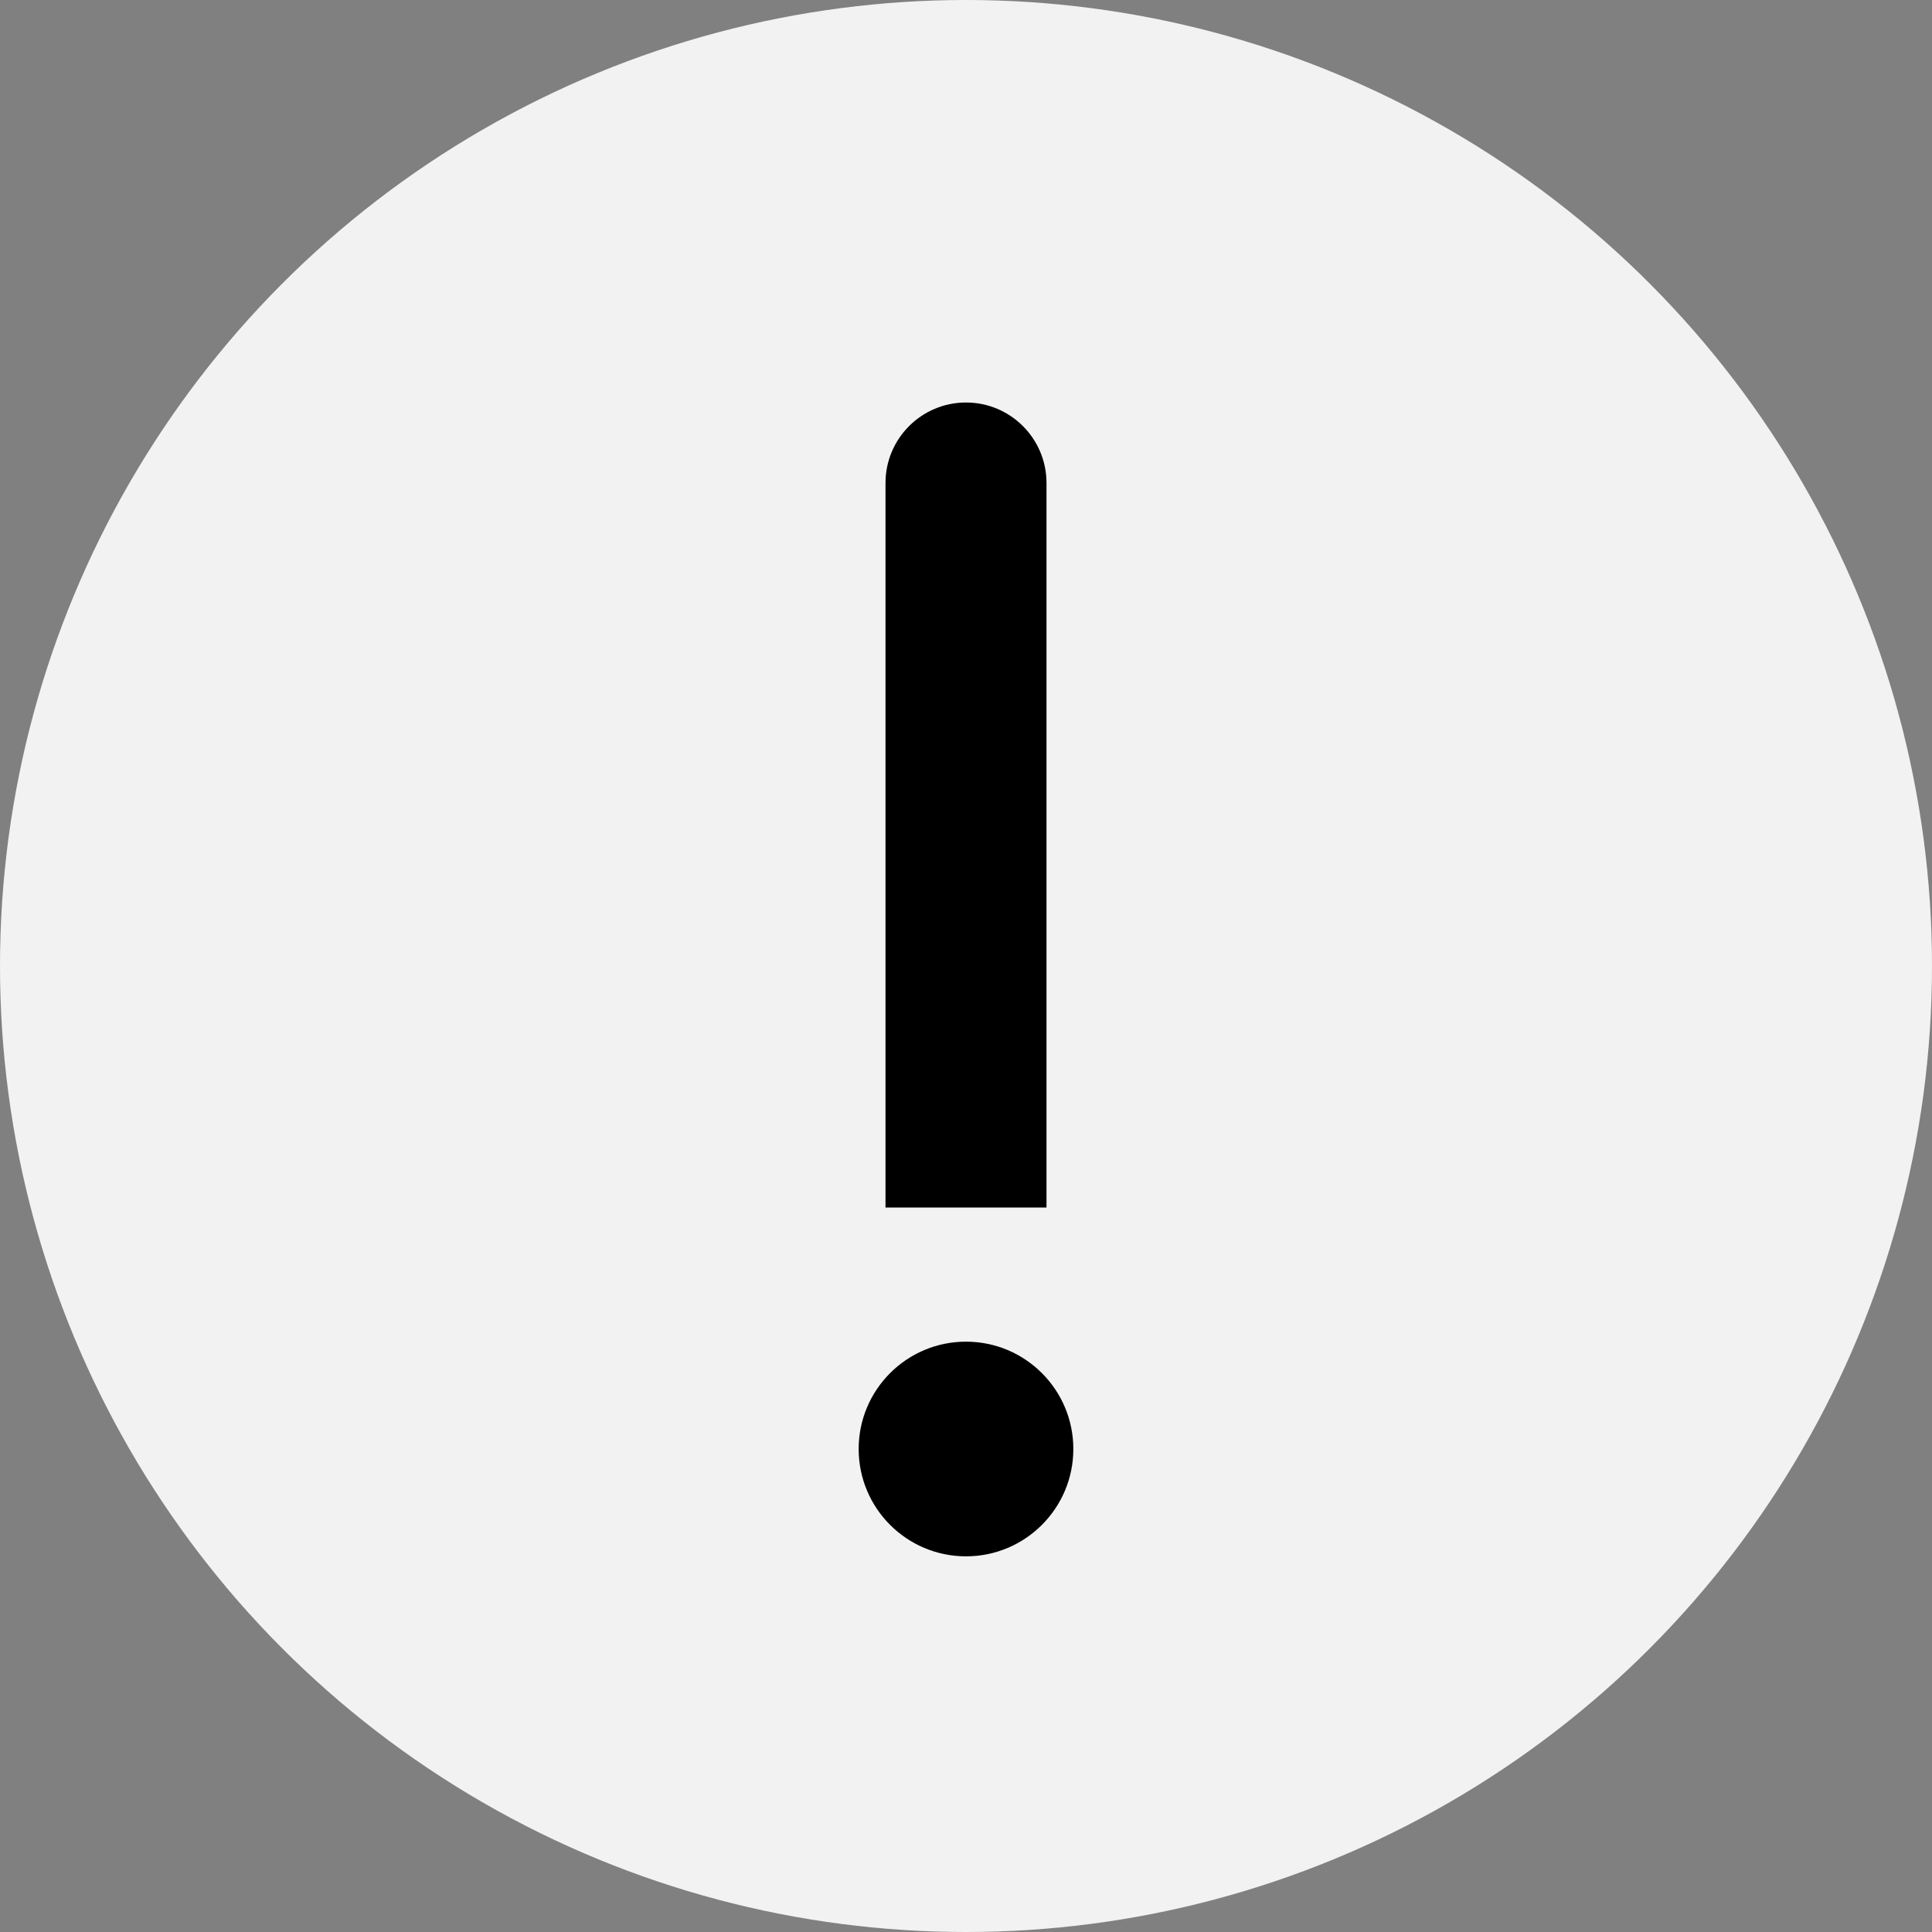 <svg height="18" viewBox="0 0 18 18" width="18" xmlns="http://www.w3.org/2000/svg"><rect x="0" y="0" width="18" height="18" fill="#808080" stroke="none"/><g fill="none" fill-rule="evenodd"><circle cx="9" cy="9" fill="#f2f2f2" r="9"/><g fill="#000" transform="translate(8.25 3.75)"><path d="m.75 0c.414 0 .75.336.75.75v6.75h-1.5v-6.75c0-.414.336-.75.75-.75z"/><circle cx=".75" cy="9.75" r="1"/></g></g></svg>
